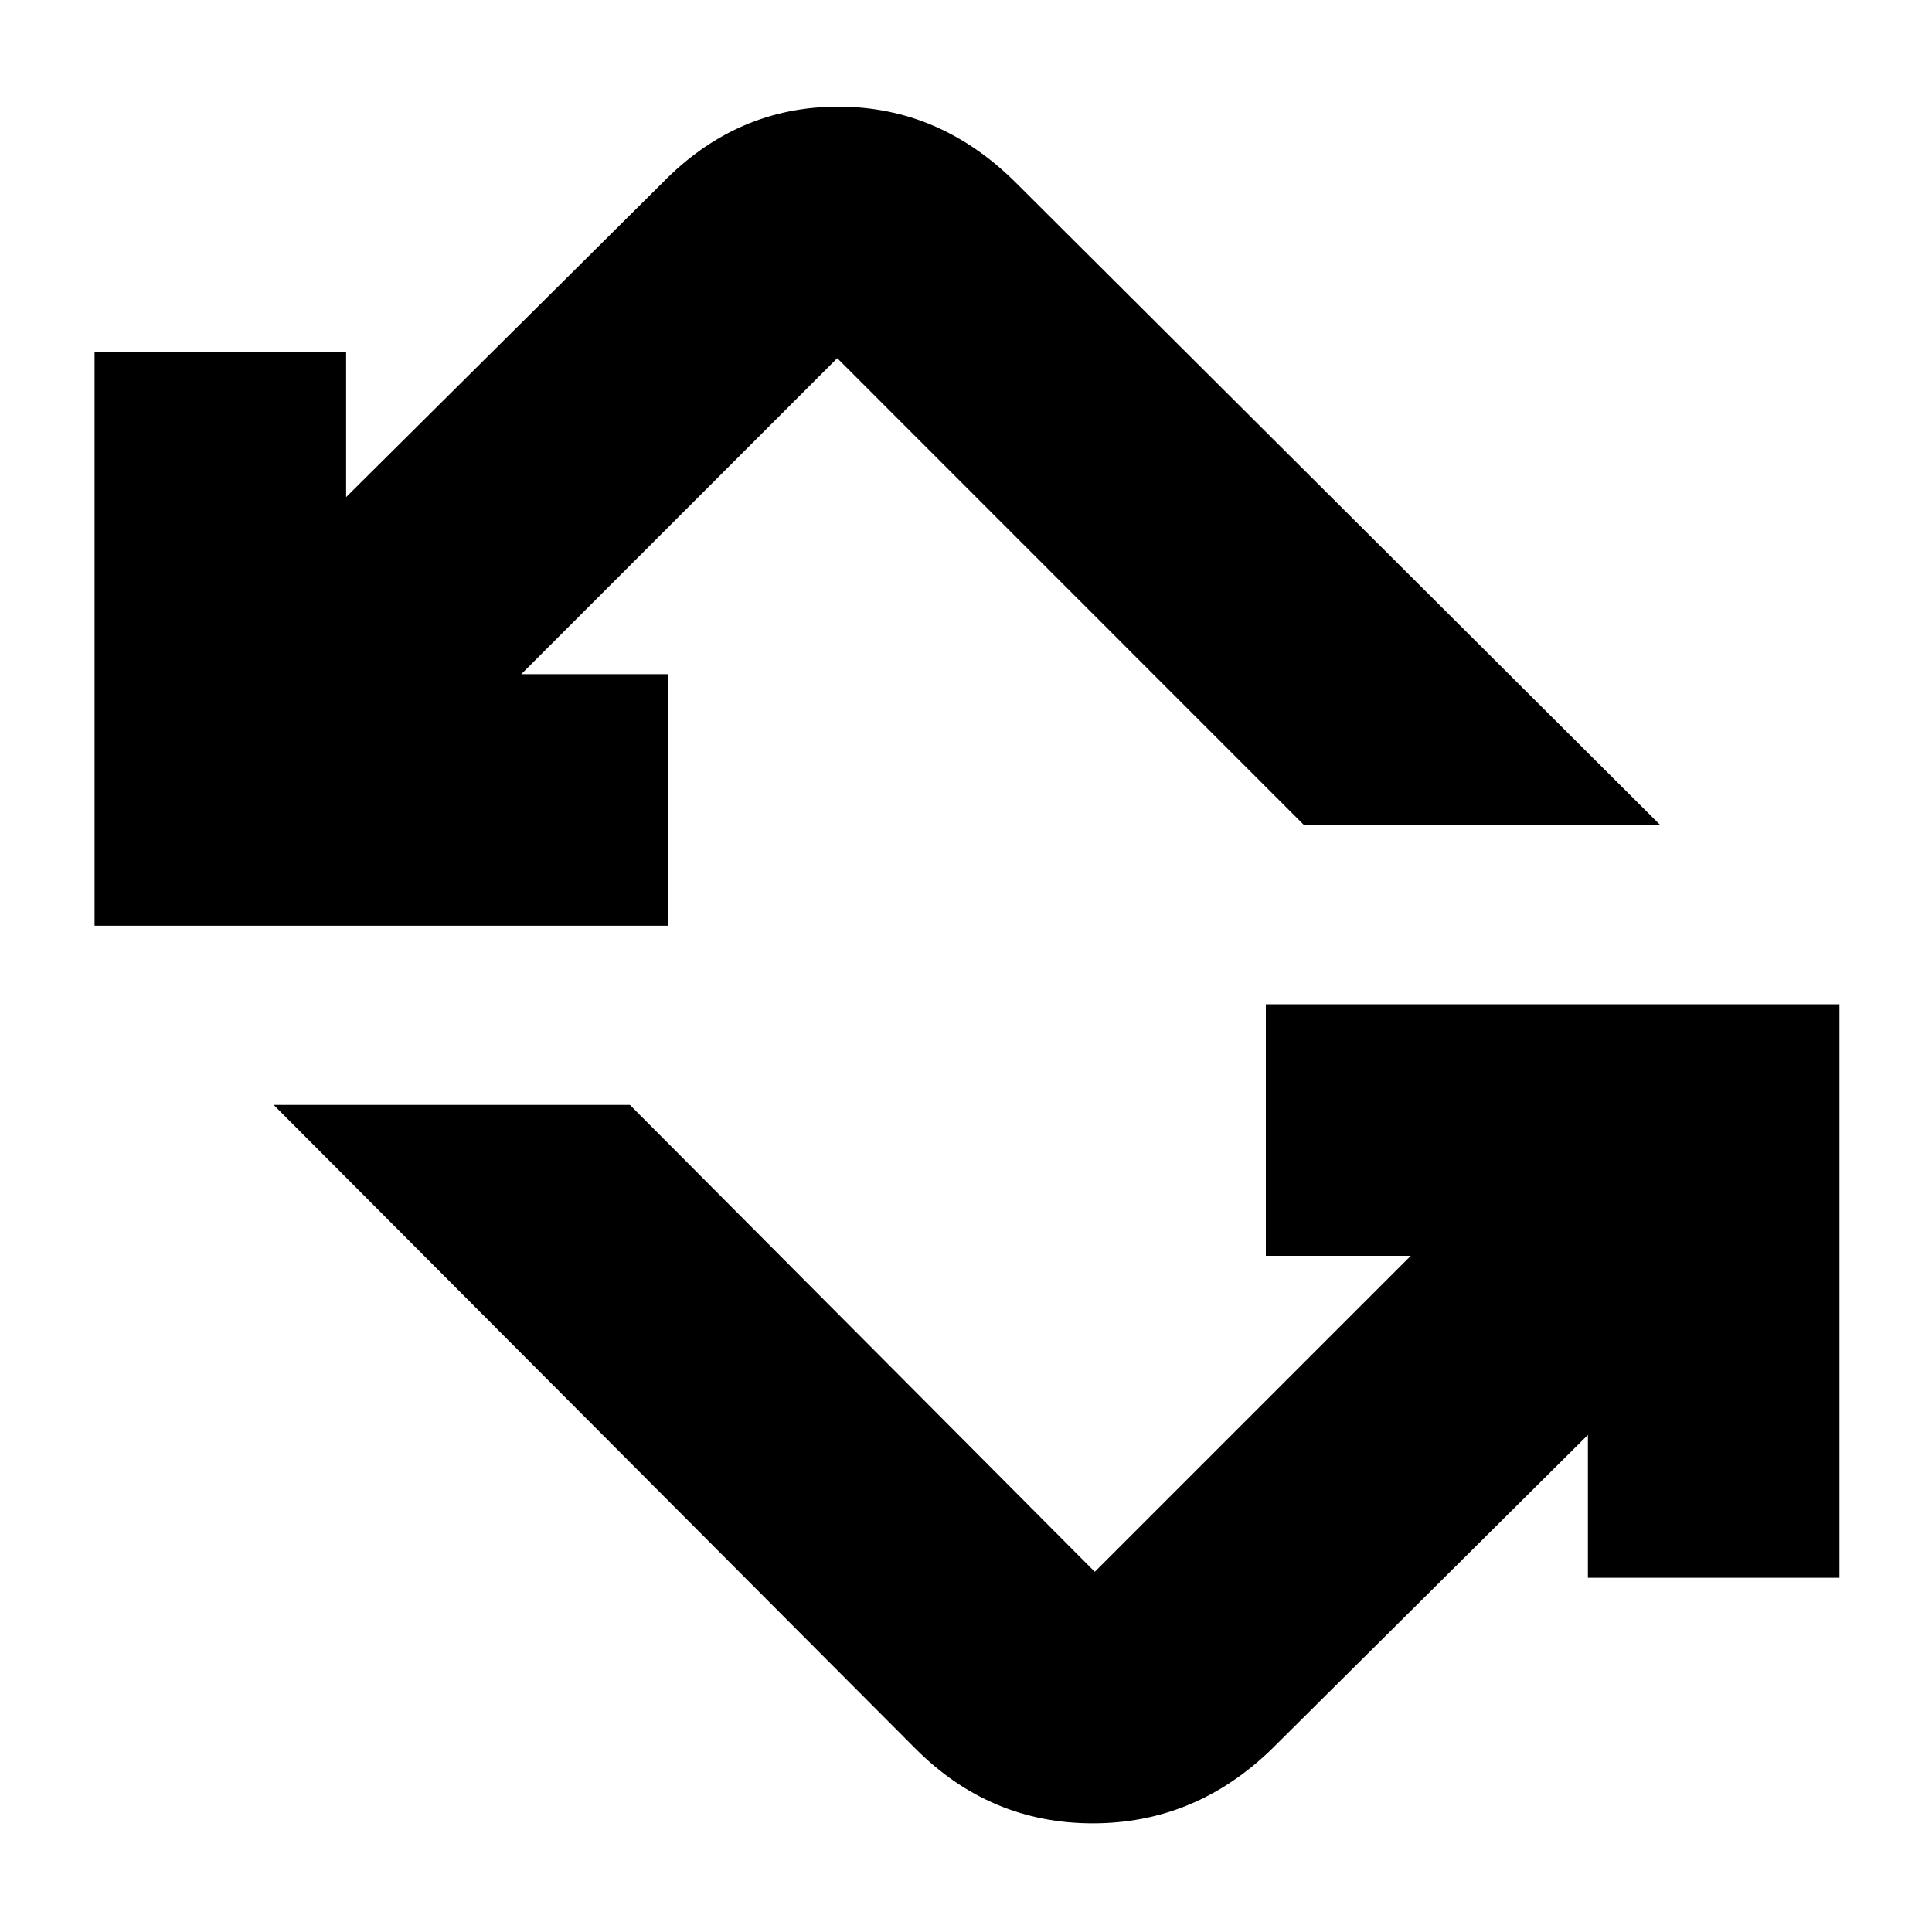 <svg xmlns="http://www.w3.org/2000/svg" height="20" width="20"><path d="m9.479 18.104-6.646-6.666h3.688l4.812 4.833L14.604 13h-1.5v-2.604h5.938v5.937h-2.604v-1.479l-3.271 3.25q-.792.771-1.855.771-1.062 0-1.833-.771Zm-8.5-8.521V3.646h2.604v1.5l3.271-3.25q.771-.792 1.823-.792t1.844.792l6.667 6.646H13.5L8.667 3.708 5.396 6.979h1.521v2.604Z"/></svg>